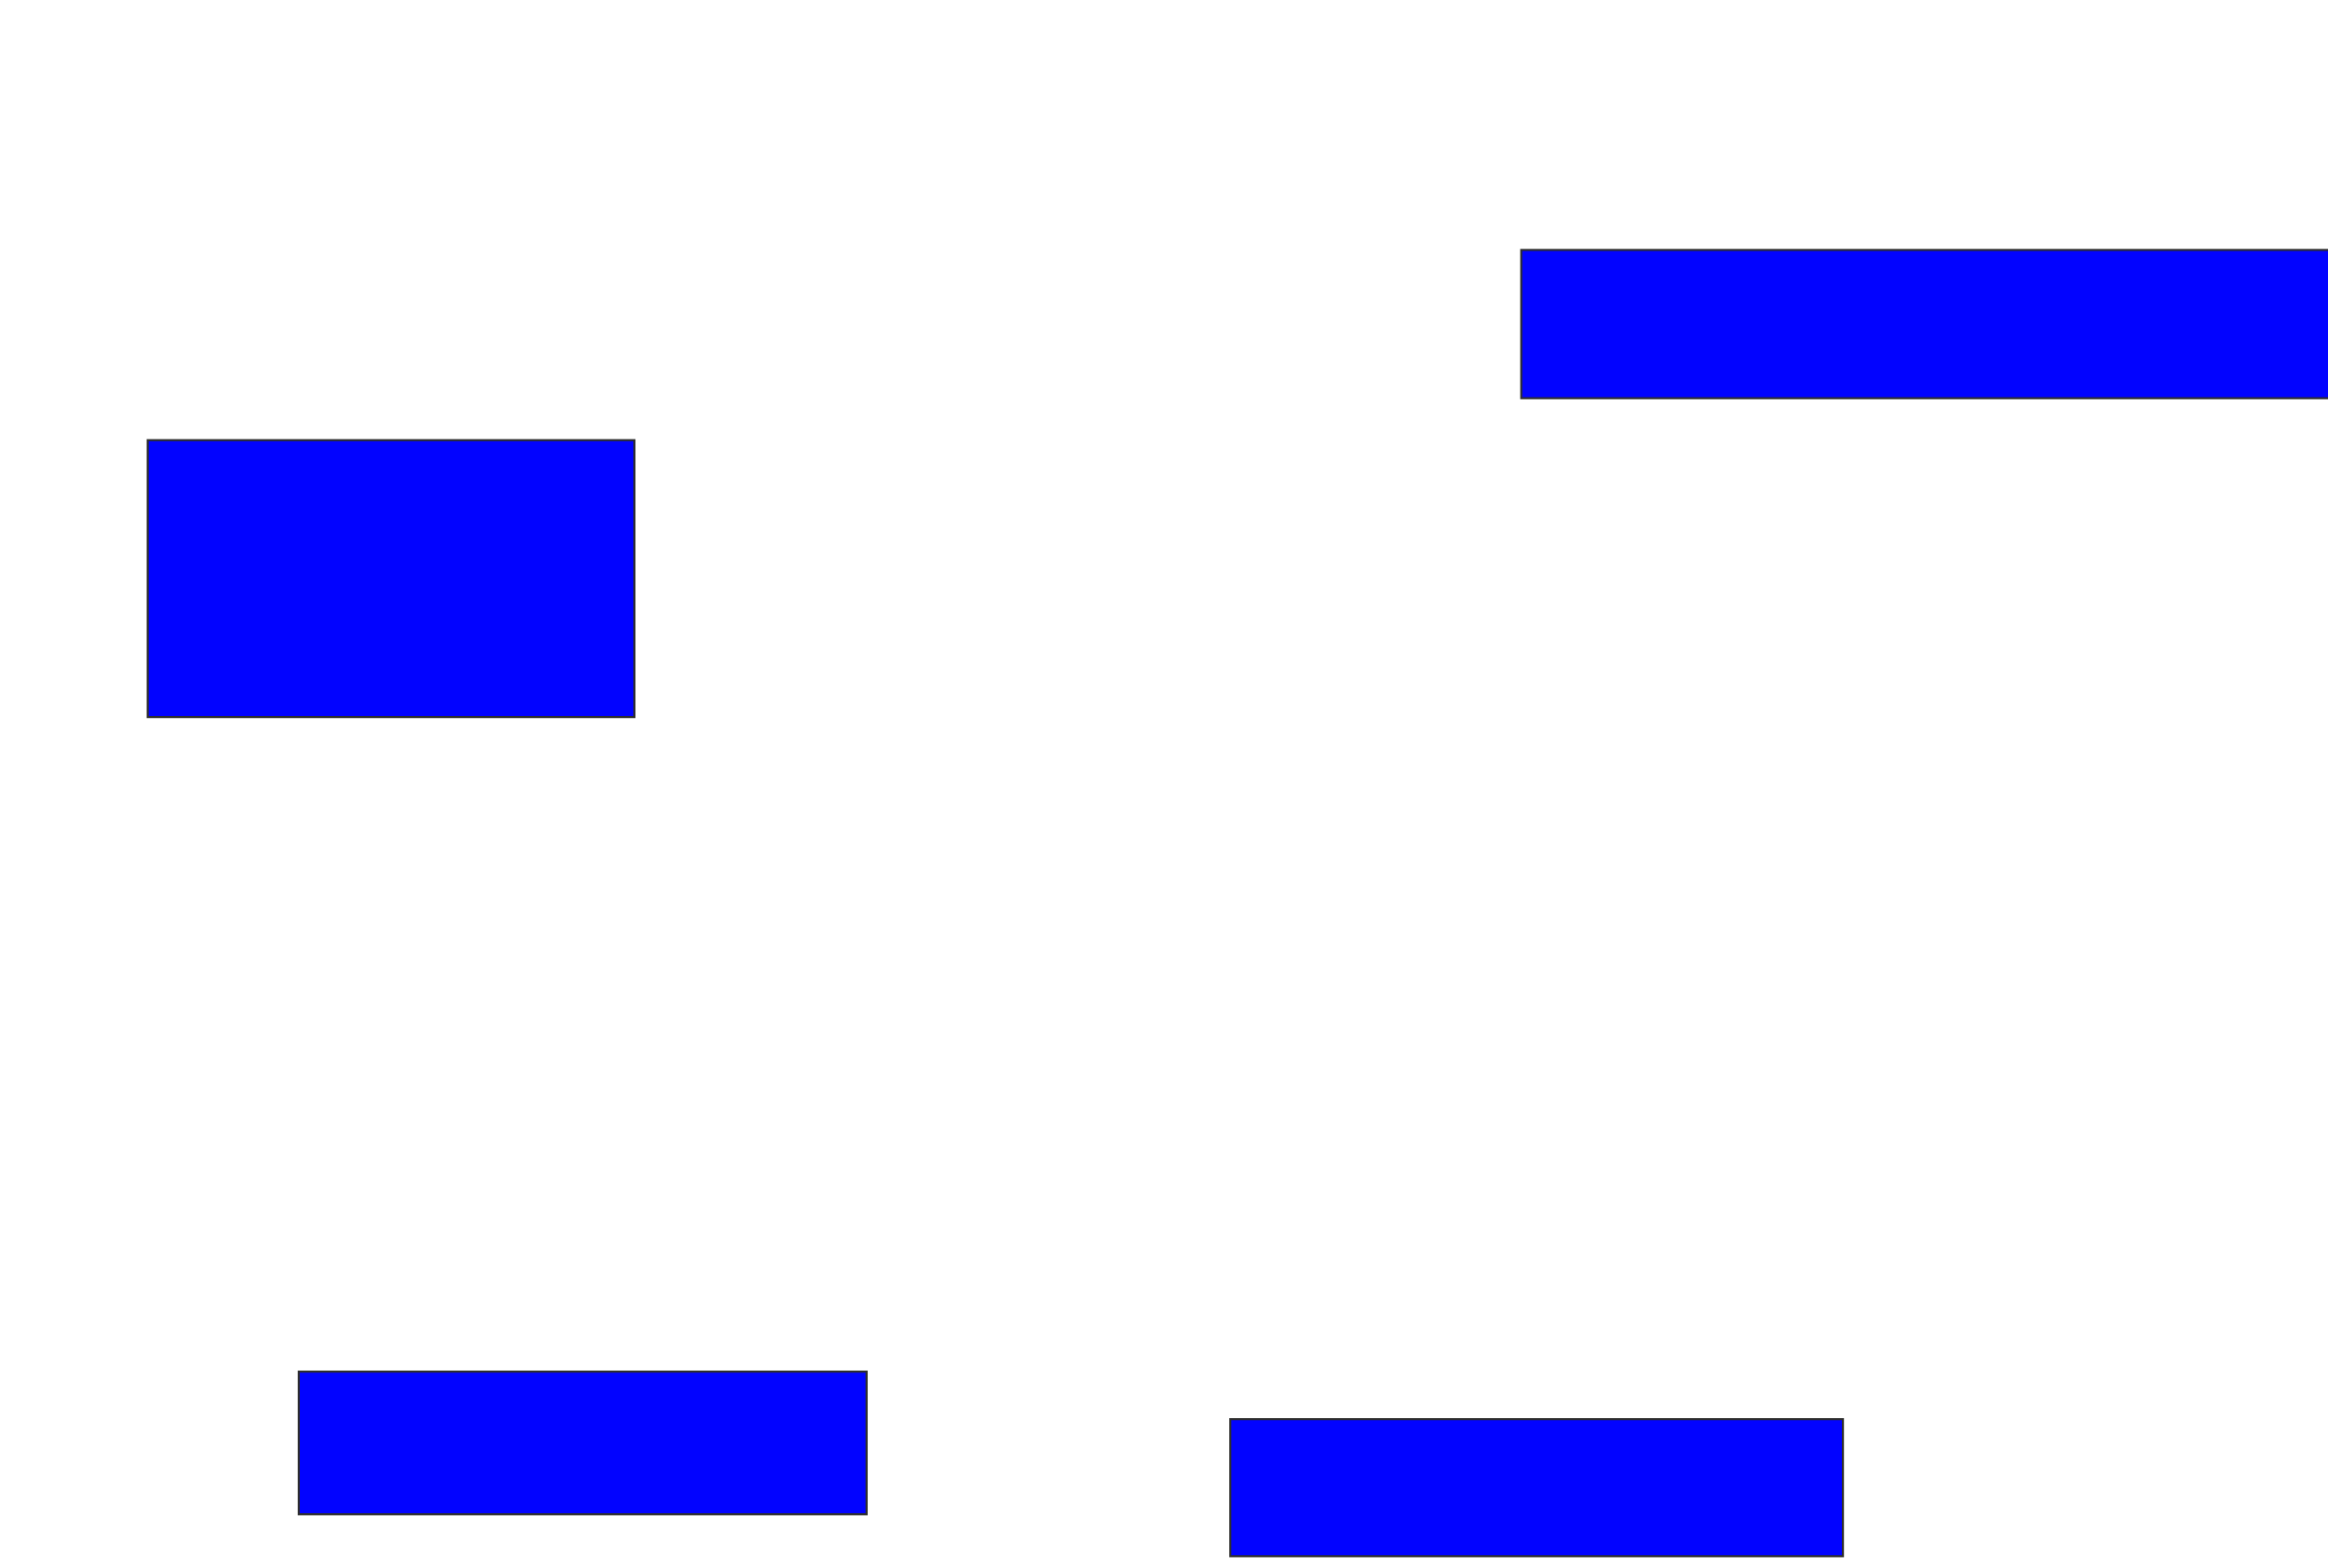 <svg xmlns="http://www.w3.org/2000/svg" width="1140" height="768">
 <!-- Created with Image Occlusion Enhanced -->
 <g>
  <title>Labels</title>
 </g>
 <g>
  <title>Masks</title>
  
  <rect id="256009f1fb1946e09dfefbd9abe4779d-ao-2" height="72.603" width="400" y="122.411" x="744.931" stroke="#2D2D2D" fill="#0203ff"/>
  <rect id="256009f1fb1946e09dfefbd9abe4779d-ao-3" height="67.123" width="300" y="695.014" x="602.466" stroke="#2D2D2D" fill="#0203ff"/>
  <rect id="256009f1fb1946e09dfefbd9abe4779d-ao-4" height="69.863" width="278.082" y="671.726" x="146.301" stroke="#2D2D2D" fill="#0203ff"/>
  <rect id="256009f1fb1946e09dfefbd9abe4779d-ao-5" height="135.616" width="238.356" y="215.562" x="72.329" stroke="#2D2D2D" fill="#0203ff"/>
 </g>
</svg>